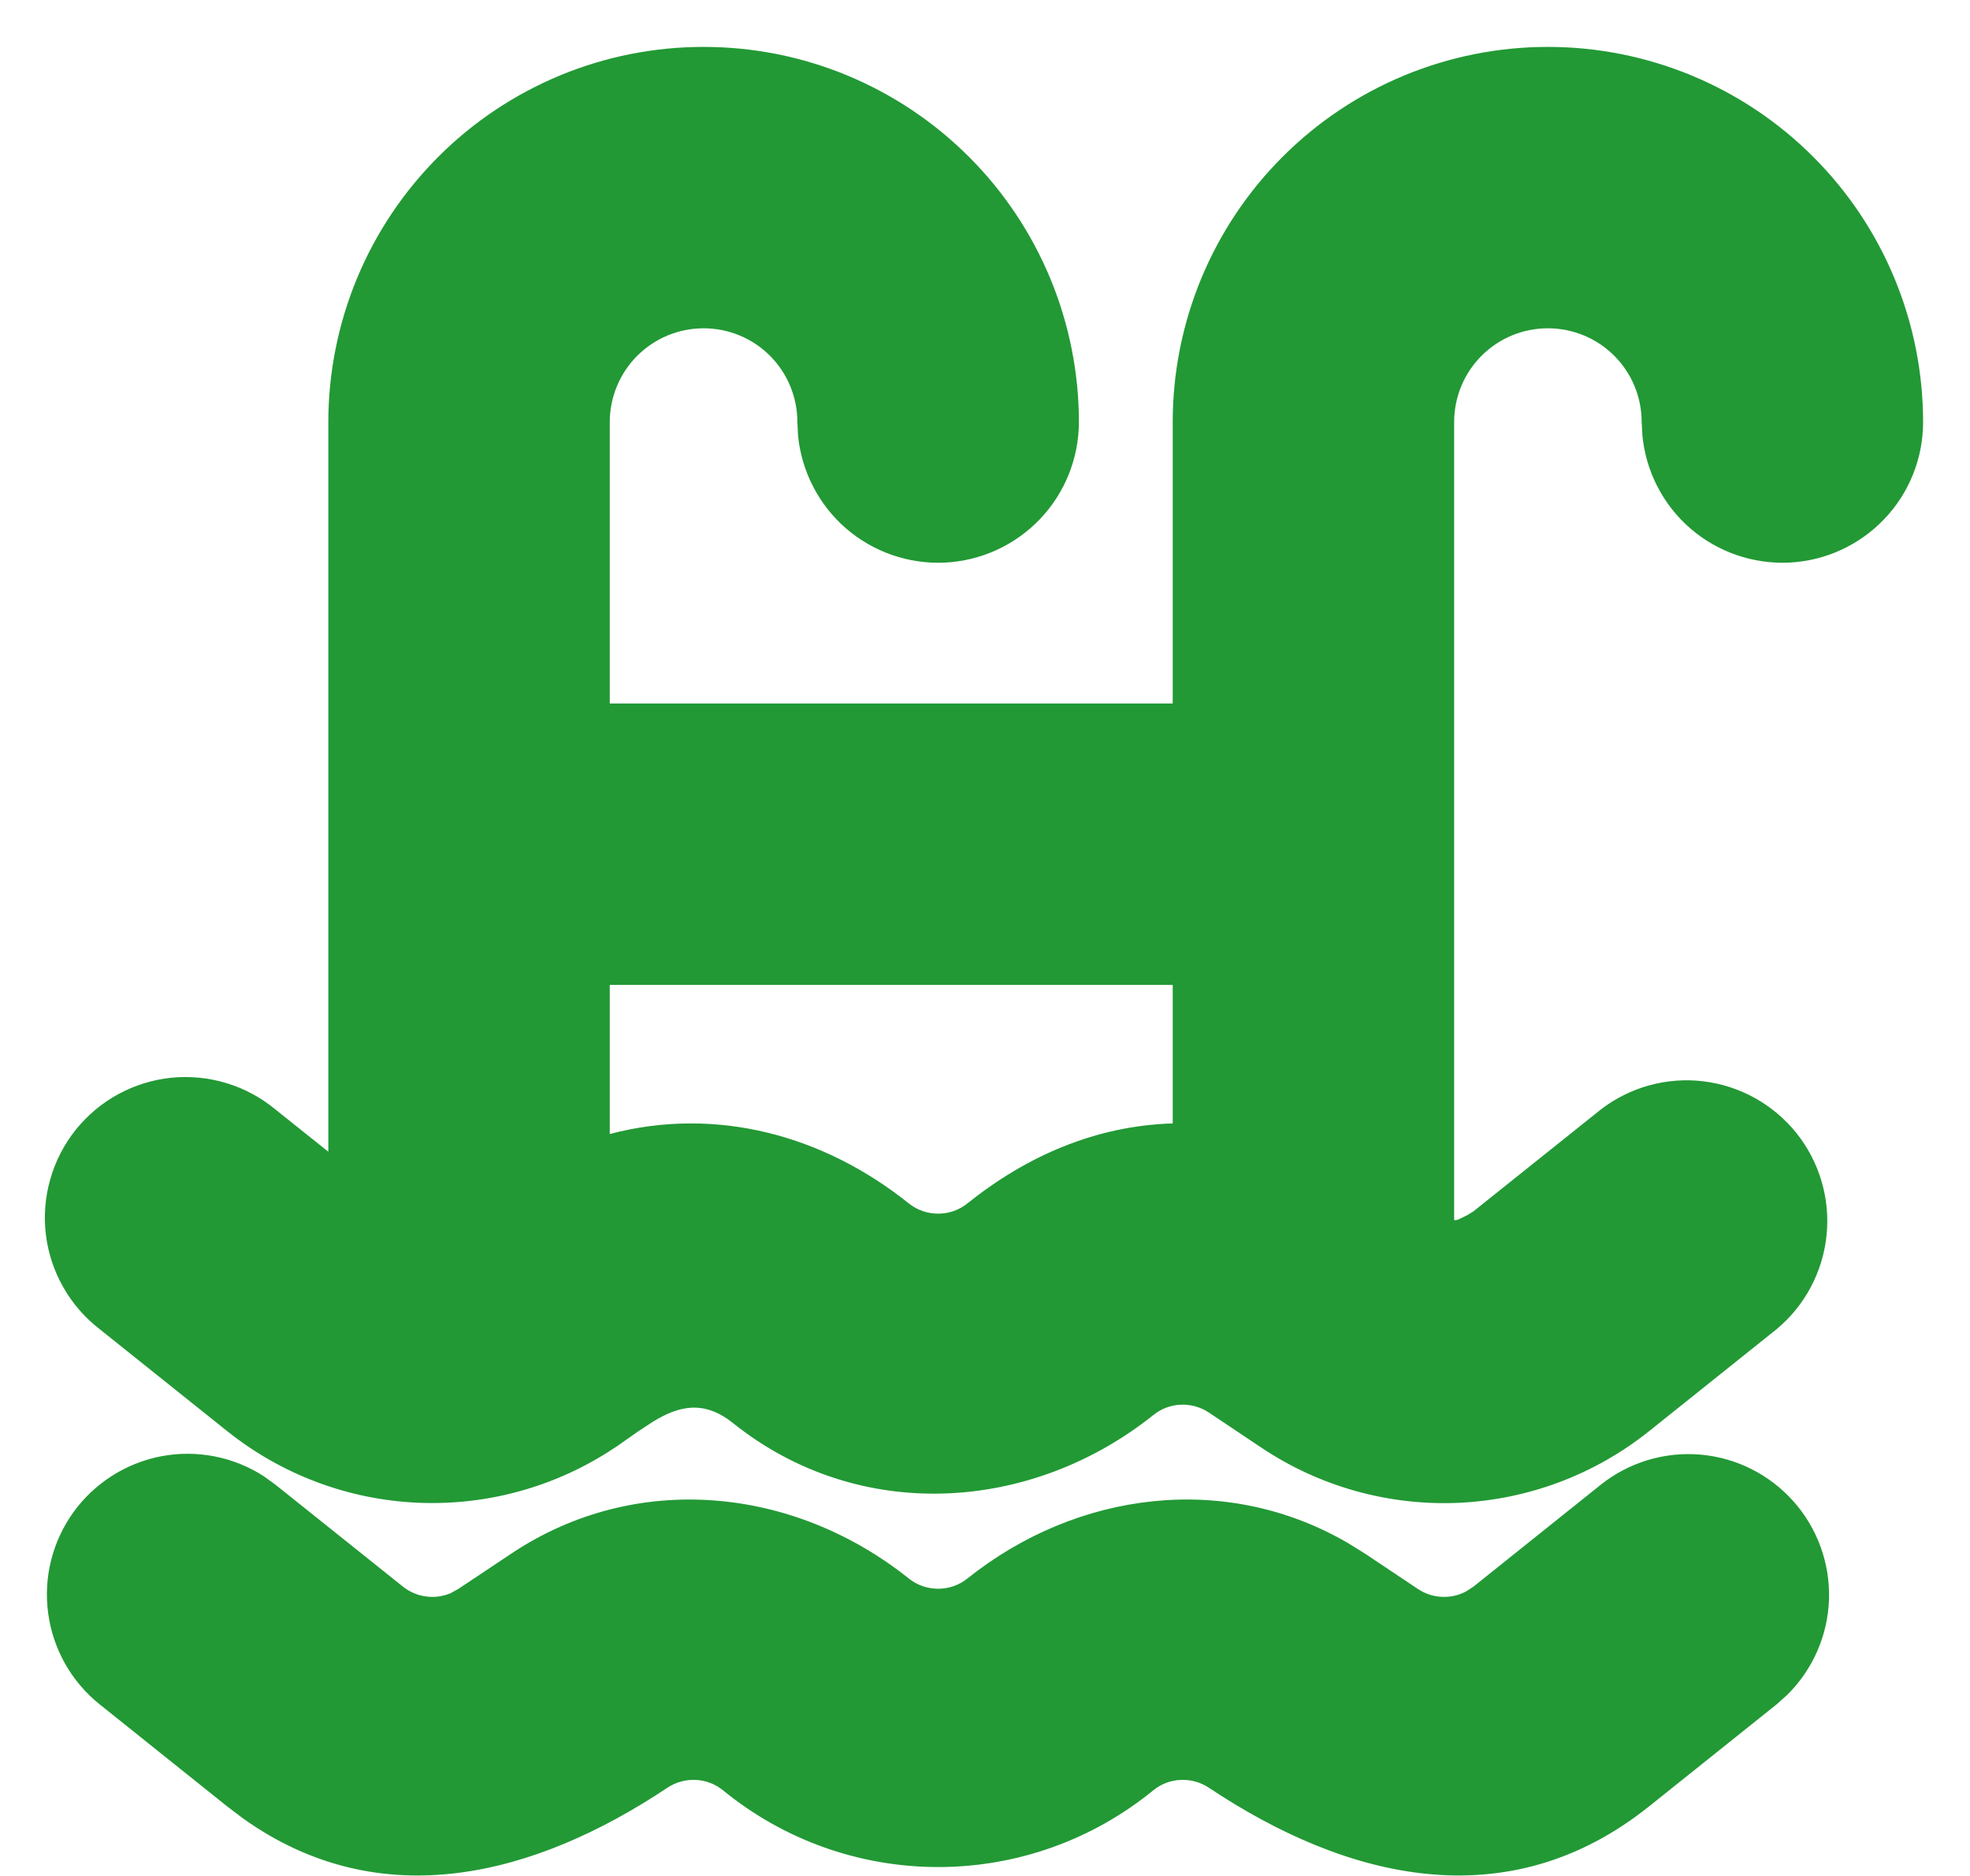 <svg width="21" height="20" viewBox="0 0 21 20" fill="none" xmlns="http://www.w3.org/2000/svg">
<path fill-rule="evenodd" clip-rule="evenodd" d="M17.064 15.829C17.364 15.59 17.744 15.475 18.127 15.508C18.509 15.541 18.864 15.72 19.119 16.007C19.374 16.294 19.509 16.668 19.497 17.051C19.484 17.435 19.325 17.799 19.052 18.069L18.938 18.171L17.579 19.258C16.064 20.47 14.345 20.032 12.886 19.059C12.797 19 12.692 18.971 12.586 18.976C12.48 18.98 12.378 19.019 12.296 19.085C11.648 19.616 10.837 19.905 10.001 19.905C9.164 19.905 8.353 19.616 7.705 19.085C7.623 19.019 7.521 18.98 7.415 18.976C7.309 18.971 7.204 19 7.115 19.059C5.71 19.996 4.063 20.437 2.59 19.386L2.421 19.258L1.063 18.171C0.763 17.931 0.566 17.584 0.514 17.203C0.461 16.822 0.558 16.435 0.782 16.123C1.007 15.811 1.343 15.597 1.721 15.525C2.099 15.454 2.49 15.53 2.813 15.739L2.937 15.829L4.295 16.915C4.366 16.972 4.451 17.008 4.54 17.02C4.63 17.033 4.721 17.02 4.804 16.985L4.884 16.941L5.451 16.563C6.783 15.675 8.466 15.852 9.688 16.829C9.777 16.9 9.887 16.938 10.001 16.938C10.114 16.938 10.224 16.9 10.312 16.829C11.482 15.894 13.072 15.692 14.373 16.453L14.55 16.563L15.116 16.941C15.191 16.991 15.278 17.02 15.368 17.024C15.459 17.029 15.549 17.009 15.629 16.966L15.706 16.916L17.064 15.829ZM16.5 0.5C17.561 0.5 18.579 0.921 19.329 1.672C20.079 2.422 20.5 3.439 20.5 4.5C20.5 4.885 20.352 5.256 20.086 5.534C19.82 5.813 19.457 5.979 19.073 5.998C18.688 6.016 18.311 5.886 18.019 5.634C17.728 5.382 17.545 5.027 17.508 4.644L17.5 4.5C17.5 4.235 17.395 3.98 17.208 3.793C17.02 3.605 16.766 3.5 16.5 3.5C16.235 3.5 15.981 3.605 15.793 3.793C15.606 3.98 15.501 4.235 15.501 4.5V13C15.501 13.014 15.521 13.01 15.549 13L15.643 12.954L15.706 12.915L17.064 11.829C17.375 11.589 17.768 11.481 18.158 11.528C18.548 11.575 18.904 11.774 19.15 12.08C19.395 12.387 19.511 12.778 19.471 13.169C19.431 13.56 19.24 13.92 18.938 14.171L17.579 15.258C16.999 15.722 16.287 15.989 15.545 16.022C14.803 16.054 14.069 15.849 13.451 15.437L12.886 15.059C12.797 15 12.692 14.971 12.586 14.976C12.48 14.98 12.378 15.019 12.296 15.085C10.989 16.13 9.153 16.244 7.814 15.172C7.494 14.916 7.225 14.995 6.957 15.159L6.796 15.265L6.632 15.38C6.606 15.4 6.578 15.419 6.549 15.437C5.931 15.849 5.198 16.053 4.456 16.021C3.714 15.989 3.001 15.721 2.421 15.257L1.063 14.171C0.906 14.049 0.773 13.898 0.675 13.724C0.576 13.551 0.513 13.36 0.489 13.162C0.465 12.964 0.481 12.763 0.536 12.572C0.59 12.38 0.683 12.201 0.807 12.045C0.932 11.89 1.086 11.76 1.261 11.665C1.436 11.57 1.629 11.51 1.827 11.49C2.025 11.47 2.226 11.49 2.416 11.548C2.607 11.606 2.784 11.702 2.937 11.829L3.5 12.279V4.5C3.5 3.975 3.604 3.455 3.805 2.969C4.006 2.484 4.301 2.043 4.672 1.672C5.043 1.3 5.484 1.006 5.97 0.804C6.455 0.603 6.975 0.5 7.5 0.5C8.026 0.5 8.546 0.603 9.031 0.804C9.517 1.006 9.957 1.3 10.329 1.672C10.7 2.043 10.995 2.484 11.196 2.969C11.397 3.455 11.501 3.975 11.501 4.5C11.5 4.885 11.352 5.256 11.086 5.534C10.82 5.813 10.457 5.979 10.072 5.998C9.688 6.016 9.311 5.886 9.019 5.634C8.728 5.382 8.545 5.027 8.507 4.644L8.5 4.5C8.5 4.235 8.395 3.98 8.208 3.793C8.02 3.605 7.766 3.5 7.5 3.5C7.235 3.5 6.981 3.605 6.793 3.793C6.606 3.98 6.5 4.235 6.5 4.5V7.5H12.501V4.5C12.501 3.439 12.922 2.422 13.672 1.672C14.422 0.921 15.44 0.5 16.5 0.5ZM12.501 10.5H6.5V12.09C7.639 11.79 8.783 12.105 9.688 12.83C9.777 12.901 9.887 12.939 10.001 12.939C10.114 12.939 10.224 12.901 10.312 12.83C10.945 12.323 11.681 12.002 12.501 11.977V10.5Z" fill="#229935"/>
</svg>
